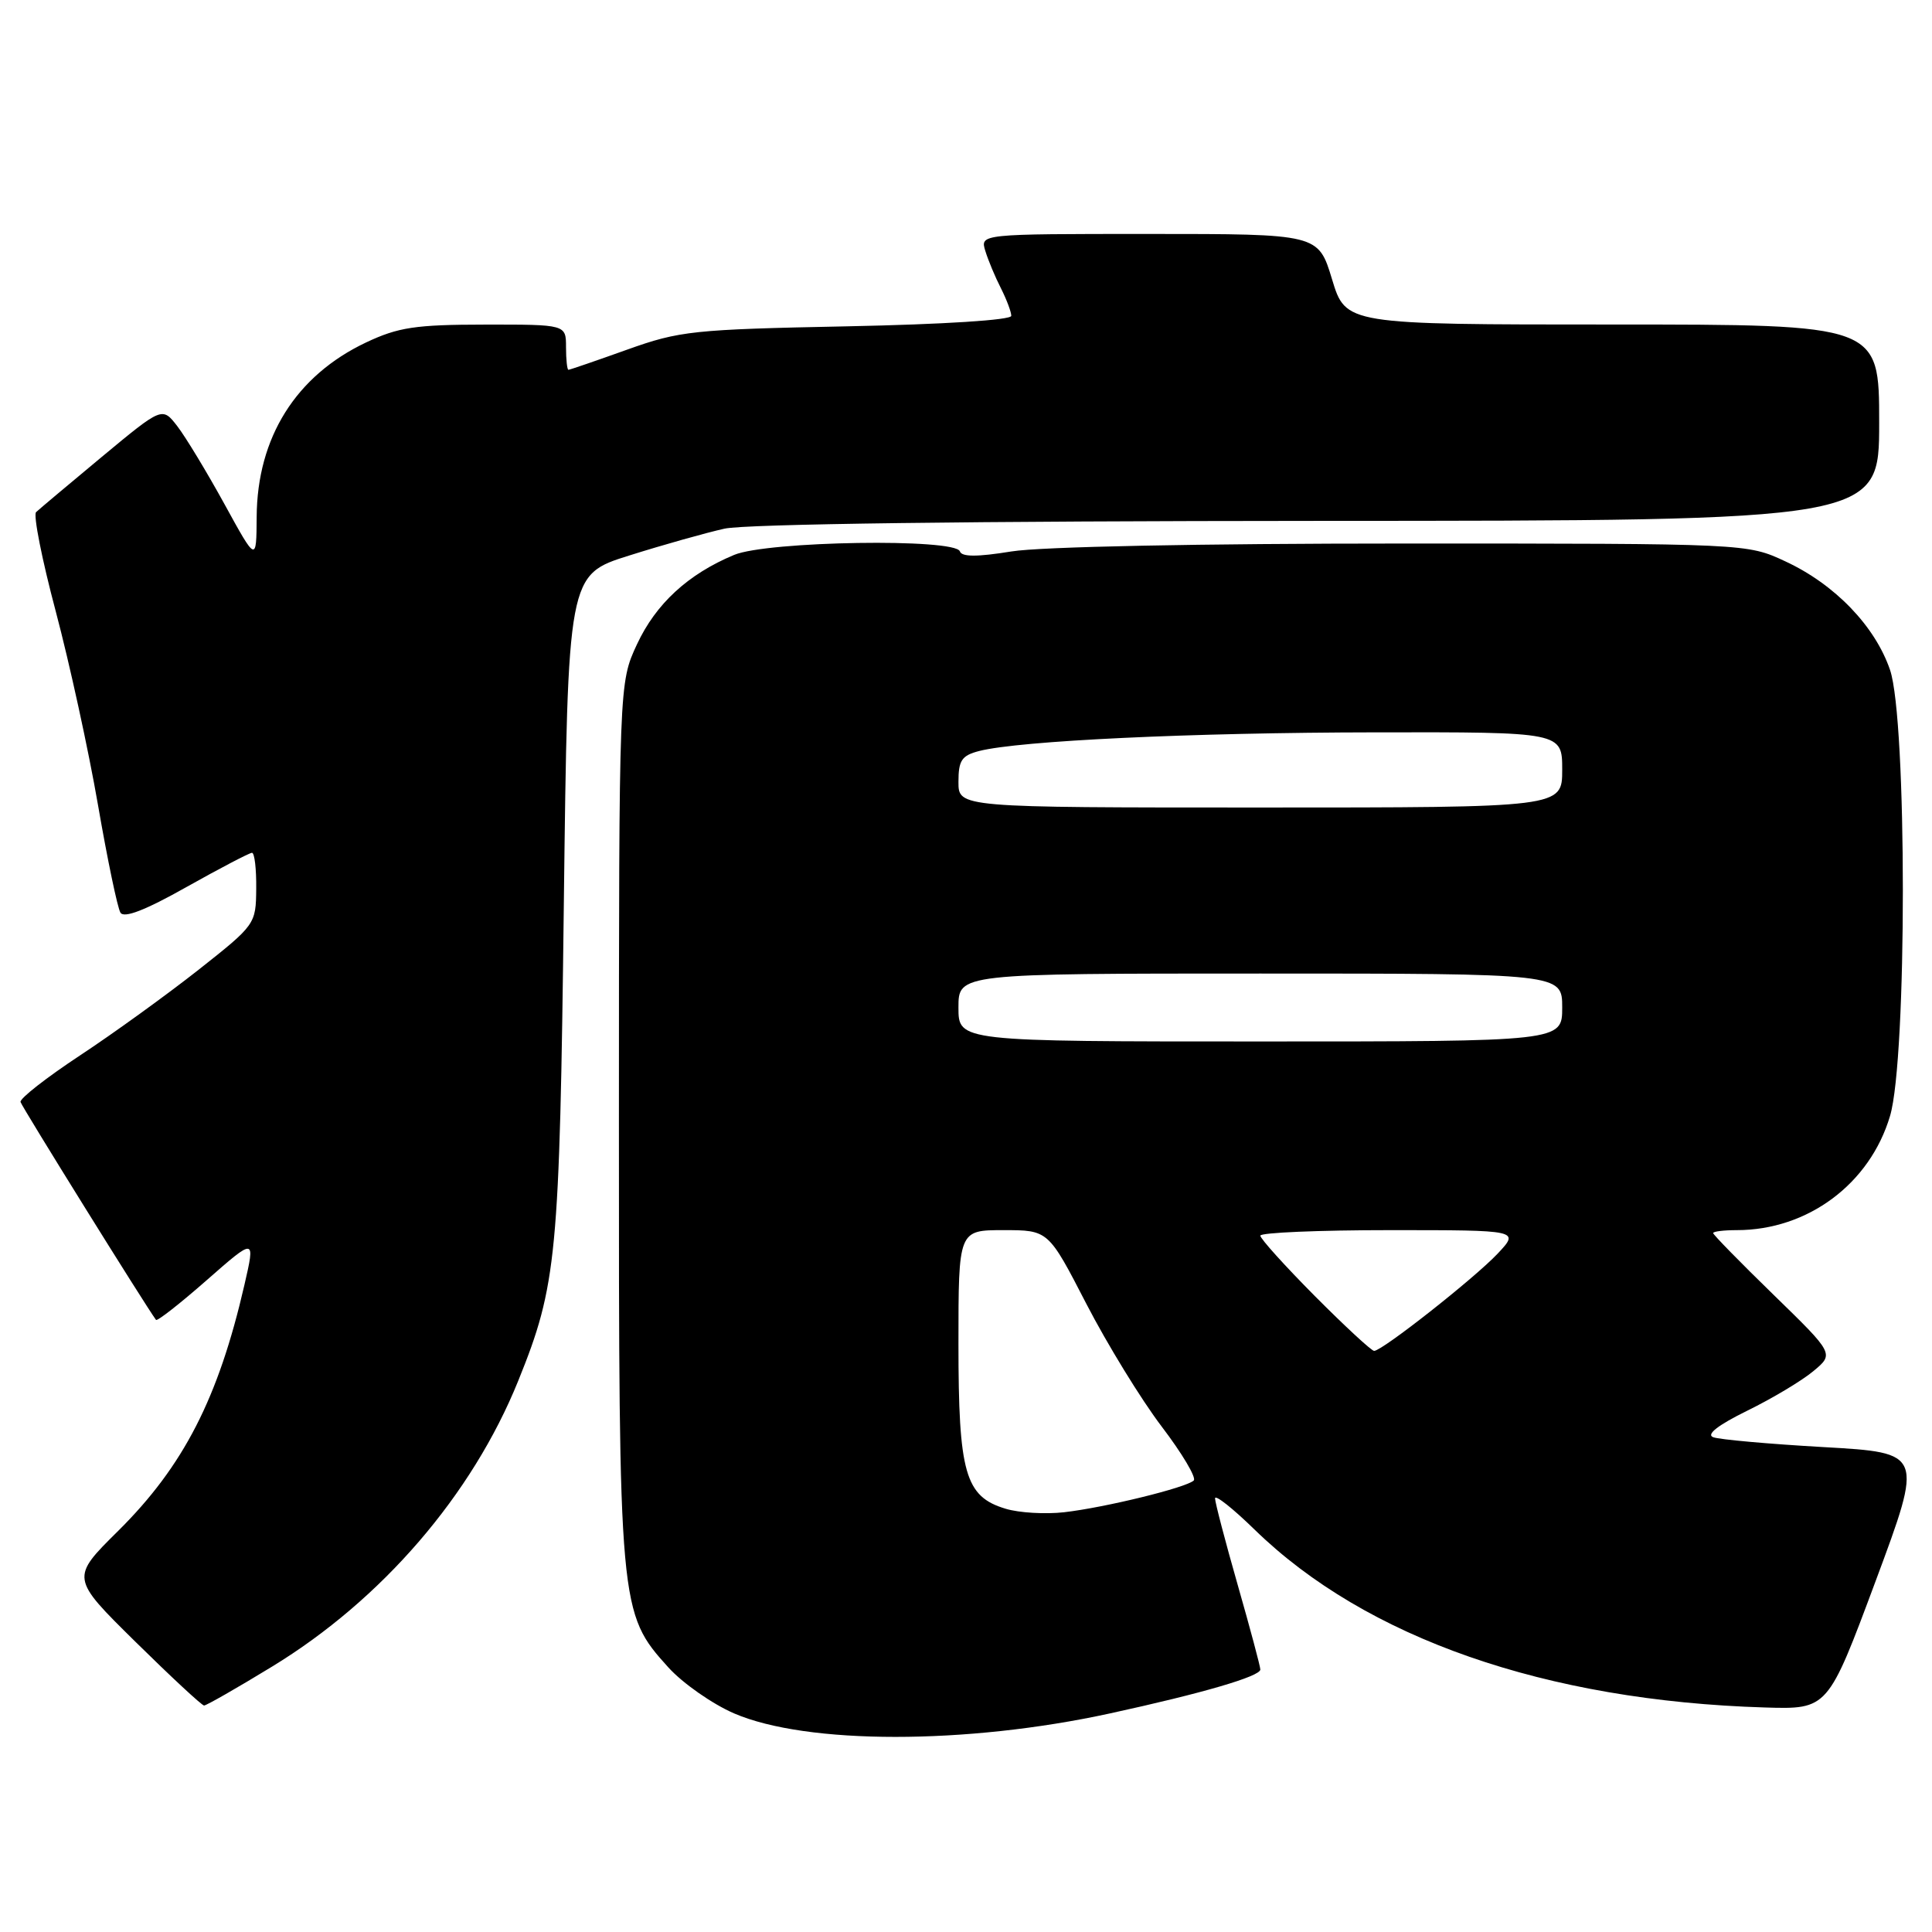 <?xml version="1.0" encoding="UTF-8" standalone="no"?>
<!DOCTYPE svg PUBLIC "-//W3C//DTD SVG 1.1//EN" "http://www.w3.org/Graphics/SVG/1.1/DTD/svg11.dtd" >
<svg xmlns="http://www.w3.org/2000/svg" xmlns:xlink="http://www.w3.org/1999/xlink" version="1.1" viewBox="0 0 256 256">
 <g >
 <path fill="currentColor"
d=" M 147.06 227.04 C 159.29 224.38 167.00 222.13 167.00 221.22 C 167.00 220.82 165.65 215.77 164.00 210.00 C 162.35 204.23 161.00 199.07 161.00 198.54 C 161.00 198.00 163.36 199.87 166.25 202.69 C 181.01 217.07 204.83 225.37 233.85 226.25 C 242.20 226.50 242.20 226.50 248.53 209.50 C 254.85 192.50 254.85 192.50 241.67 191.75 C 234.43 191.34 227.83 190.75 227.01 190.44 C 226.04 190.08 227.63 188.84 231.51 186.93 C 234.80 185.32 238.75 182.96 240.27 181.69 C 243.04 179.39 243.04 179.39 235.02 171.58 C 230.61 167.29 227.00 163.60 227.00 163.39 C 227.00 163.17 228.41 163.00 230.13 163.00 C 239.54 163.00 247.77 156.87 250.44 147.87 C 252.71 140.26 252.70 95.41 250.44 88.77 C 248.46 82.97 243.13 77.43 236.58 74.39 C 231.50 72.02 231.50 72.02 186.00 72.02 C 158.95 72.02 137.87 72.44 134.02 73.07 C 129.46 73.81 127.43 73.80 127.19 73.06 C 126.60 71.30 101.67 71.69 97.27 73.53 C 91.16 76.08 86.91 80.00 84.40 85.38 C 82.02 90.50 82.02 90.50 82.01 148.57 C 82.00 213.23 82.04 213.72 88.56 220.94 C 90.46 223.04 94.38 225.78 97.26 227.03 C 106.88 231.18 128.02 231.19 147.06 227.04 Z  M 36.04 220.84 C 50.61 211.96 62.56 198.08 68.67 182.96 C 73.79 170.29 74.15 166.50 74.71 119.83 C 75.24 76.16 75.24 76.16 83.37 73.61 C 87.84 72.20 93.53 70.60 96.00 70.05 C 98.78 69.43 128.89 69.04 174.75 69.02 C 249.00 69.00 249.00 69.00 249.00 56.00 C 249.00 43.00 249.00 43.00 213.66 43.00 C 178.32 43.00 178.32 43.00 176.50 37.00 C 174.68 31.00 174.68 31.00 152.27 31.00 C 129.87 31.00 129.87 31.00 130.56 33.25 C 130.94 34.49 131.87 36.72 132.63 38.20 C 133.38 39.69 134.00 41.33 134.00 41.85 C 134.00 42.41 125.04 42.98 112.25 43.24 C 91.82 43.65 90.05 43.84 83.07 46.34 C 78.99 47.80 75.50 49.00 75.32 49.00 C 75.15 49.00 75.00 47.65 75.00 46.00 C 75.00 43.00 75.00 43.00 64.25 43.01 C 55.04 43.02 52.78 43.36 48.50 45.38 C 39.21 49.78 34.07 57.97 34.01 68.50 C 33.97 74.50 33.97 74.50 29.74 66.79 C 27.41 62.55 24.60 57.91 23.50 56.48 C 21.50 53.89 21.50 53.89 13.50 60.53 C 9.10 64.19 5.18 67.48 4.78 67.86 C 4.39 68.23 5.56 74.15 7.39 81.02 C 9.21 87.88 11.73 99.41 12.98 106.64 C 14.23 113.87 15.57 120.30 15.96 120.93 C 16.43 121.70 19.24 120.62 24.72 117.53 C 29.16 115.04 33.06 113.00 33.39 113.00 C 33.73 113.00 33.98 115.14 33.95 117.75 C 33.91 122.46 33.84 122.55 26.31 128.50 C 22.12 131.80 15.06 136.91 10.60 139.85 C 6.15 142.79 2.60 145.56 2.72 146.02 C 2.89 146.65 19.21 172.90 20.67 174.89 C 20.82 175.11 23.85 172.74 27.39 169.63 C 33.83 163.98 33.83 163.98 32.39 170.24 C 28.93 185.28 24.32 194.26 15.67 202.84 C 9.36 209.08 9.36 209.08 17.93 217.53 C 22.64 222.17 26.74 225.98 27.04 225.99 C 27.34 225.99 31.39 223.68 36.04 220.84 Z  M 133.26 199.92 C 127.88 198.31 127.00 195.22 127.00 178.05 C 127.00 163.00 127.00 163.00 132.96 163.00 C 138.91 163.00 138.91 163.00 143.94 172.75 C 146.71 178.11 151.20 185.43 153.91 189.00 C 156.63 192.57 158.55 195.80 158.18 196.17 C 157.23 197.11 146.42 199.76 141.00 200.38 C 138.53 200.66 135.04 200.46 133.26 199.92 Z  M 174.22 171.73 C 170.25 167.73 167.00 164.13 167.00 163.73 C 167.00 163.33 174.73 163.00 184.19 163.00 C 201.37 163.00 201.37 163.00 198.44 166.12 C 195.35 169.39 183.15 179.00 182.08 179.00 C 181.73 179.00 178.20 175.73 174.22 171.73 Z  M 127.00 133.50 C 127.00 129.00 127.00 129.00 167.00 129.00 C 207.00 129.00 207.00 129.00 207.00 133.50 C 207.00 138.00 207.00 138.00 167.00 138.00 C 127.00 138.00 127.00 138.00 127.00 133.50 Z  M 127.00 103.61 C 127.00 100.75 127.43 100.11 129.75 99.51 C 135.10 98.15 157.81 97.07 182.25 97.04 C 207.00 97.00 207.00 97.00 207.00 102.00 C 207.00 107.00 207.00 107.00 167.00 107.00 C 127.00 107.00 127.00 107.00 127.00 103.61 Z "/>
</g>
</svg>